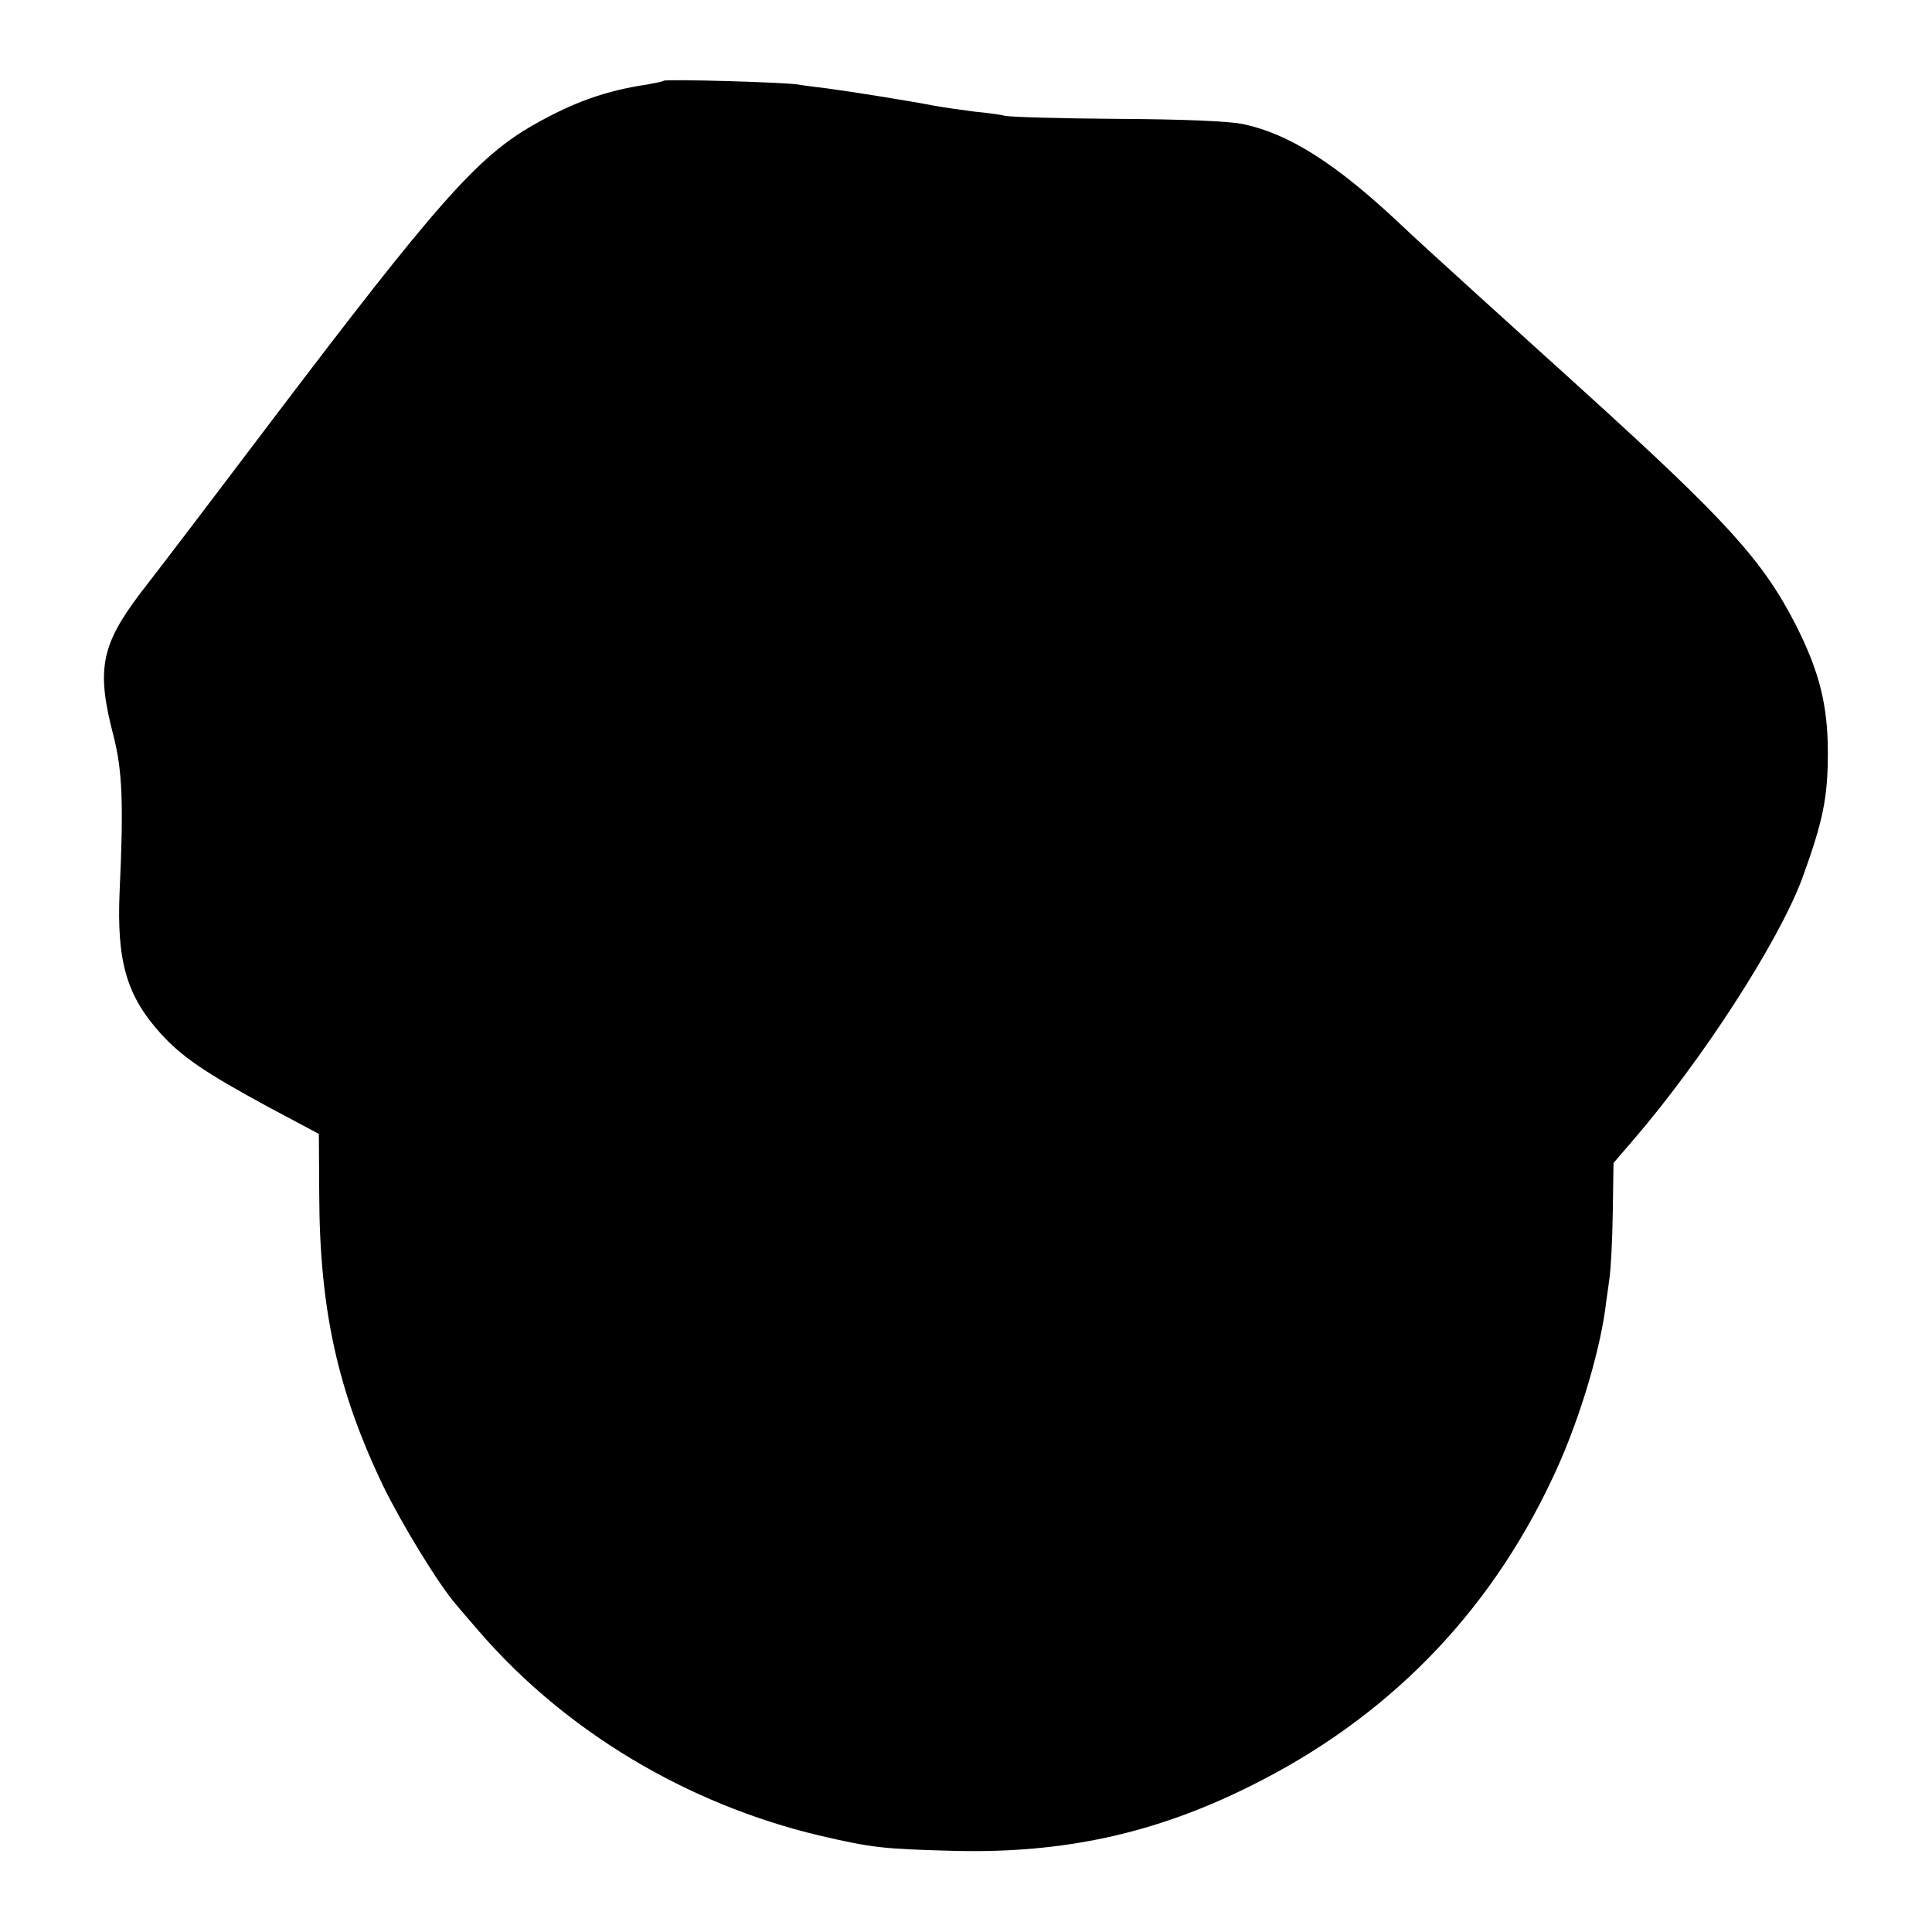 <?xml version="1.0" standalone="no"?>
<!DOCTYPE svg PUBLIC "-//W3C//DTD SVG 20010904//EN"
 "http://www.w3.org/TR/2001/REC-SVG-20010904/DTD/svg10.dtd">
<svg version="1.0" xmlns="http://www.w3.org/2000/svg"
 width="512pt" height="512pt" viewBox="0 0 512 512"
 preserveAspectRatio="xMidYMid meet">
<g transform="translate(0,512) scale(0.1,-0.1)"
fill="#000000" stroke="none">
<path d="M1759 4906 c-2 -2 -22 -6 -44 -10 -108 -16 -194 -46 -301 -107 -148
-84 -256 -206 -694 -784 -79 -104 -178 -235 -220 -290 -42 -55 -99 -130 -128
-167 -105 -139 -117 -203 -71 -379 23 -90 27 -178 16 -411 -8 -185 18 -276
108 -376 56 -62 117 -104 285 -195 l135 -72 1 -160 c1 -306 49 -522 170 -774
50 -102 148 -263 195 -316 9 -11 36 -42 60 -70 228 -263 548 -455 899 -539
142 -33 169 -36 360 -41 289 -7 531 46 782 171 362 179 632 454 802 816 65
136 122 320 140 448 2 19 8 56 11 81 4 25 8 104 9 176 l2 131 49 57 c185 214
388 528 451 697 55 151 68 214 68 333 0 127 -23 216 -84 337 -87 171 -183 277
-559 618 -52 47 -99 90 -105 95 -6 6 -83 75 -171 155 -88 80 -185 168 -215
197 -169 159 -293 238 -415 264 -38 8 -159 13 -335 14 -151 1 -284 5 -296 8
-11 3 -47 8 -80 11 -32 4 -81 11 -109 16 -61 12 -224 38 -285 46 -25 3 -58 7
-75 10 -35 6 -351 15 -356 10z"/>
</g>
</svg>
